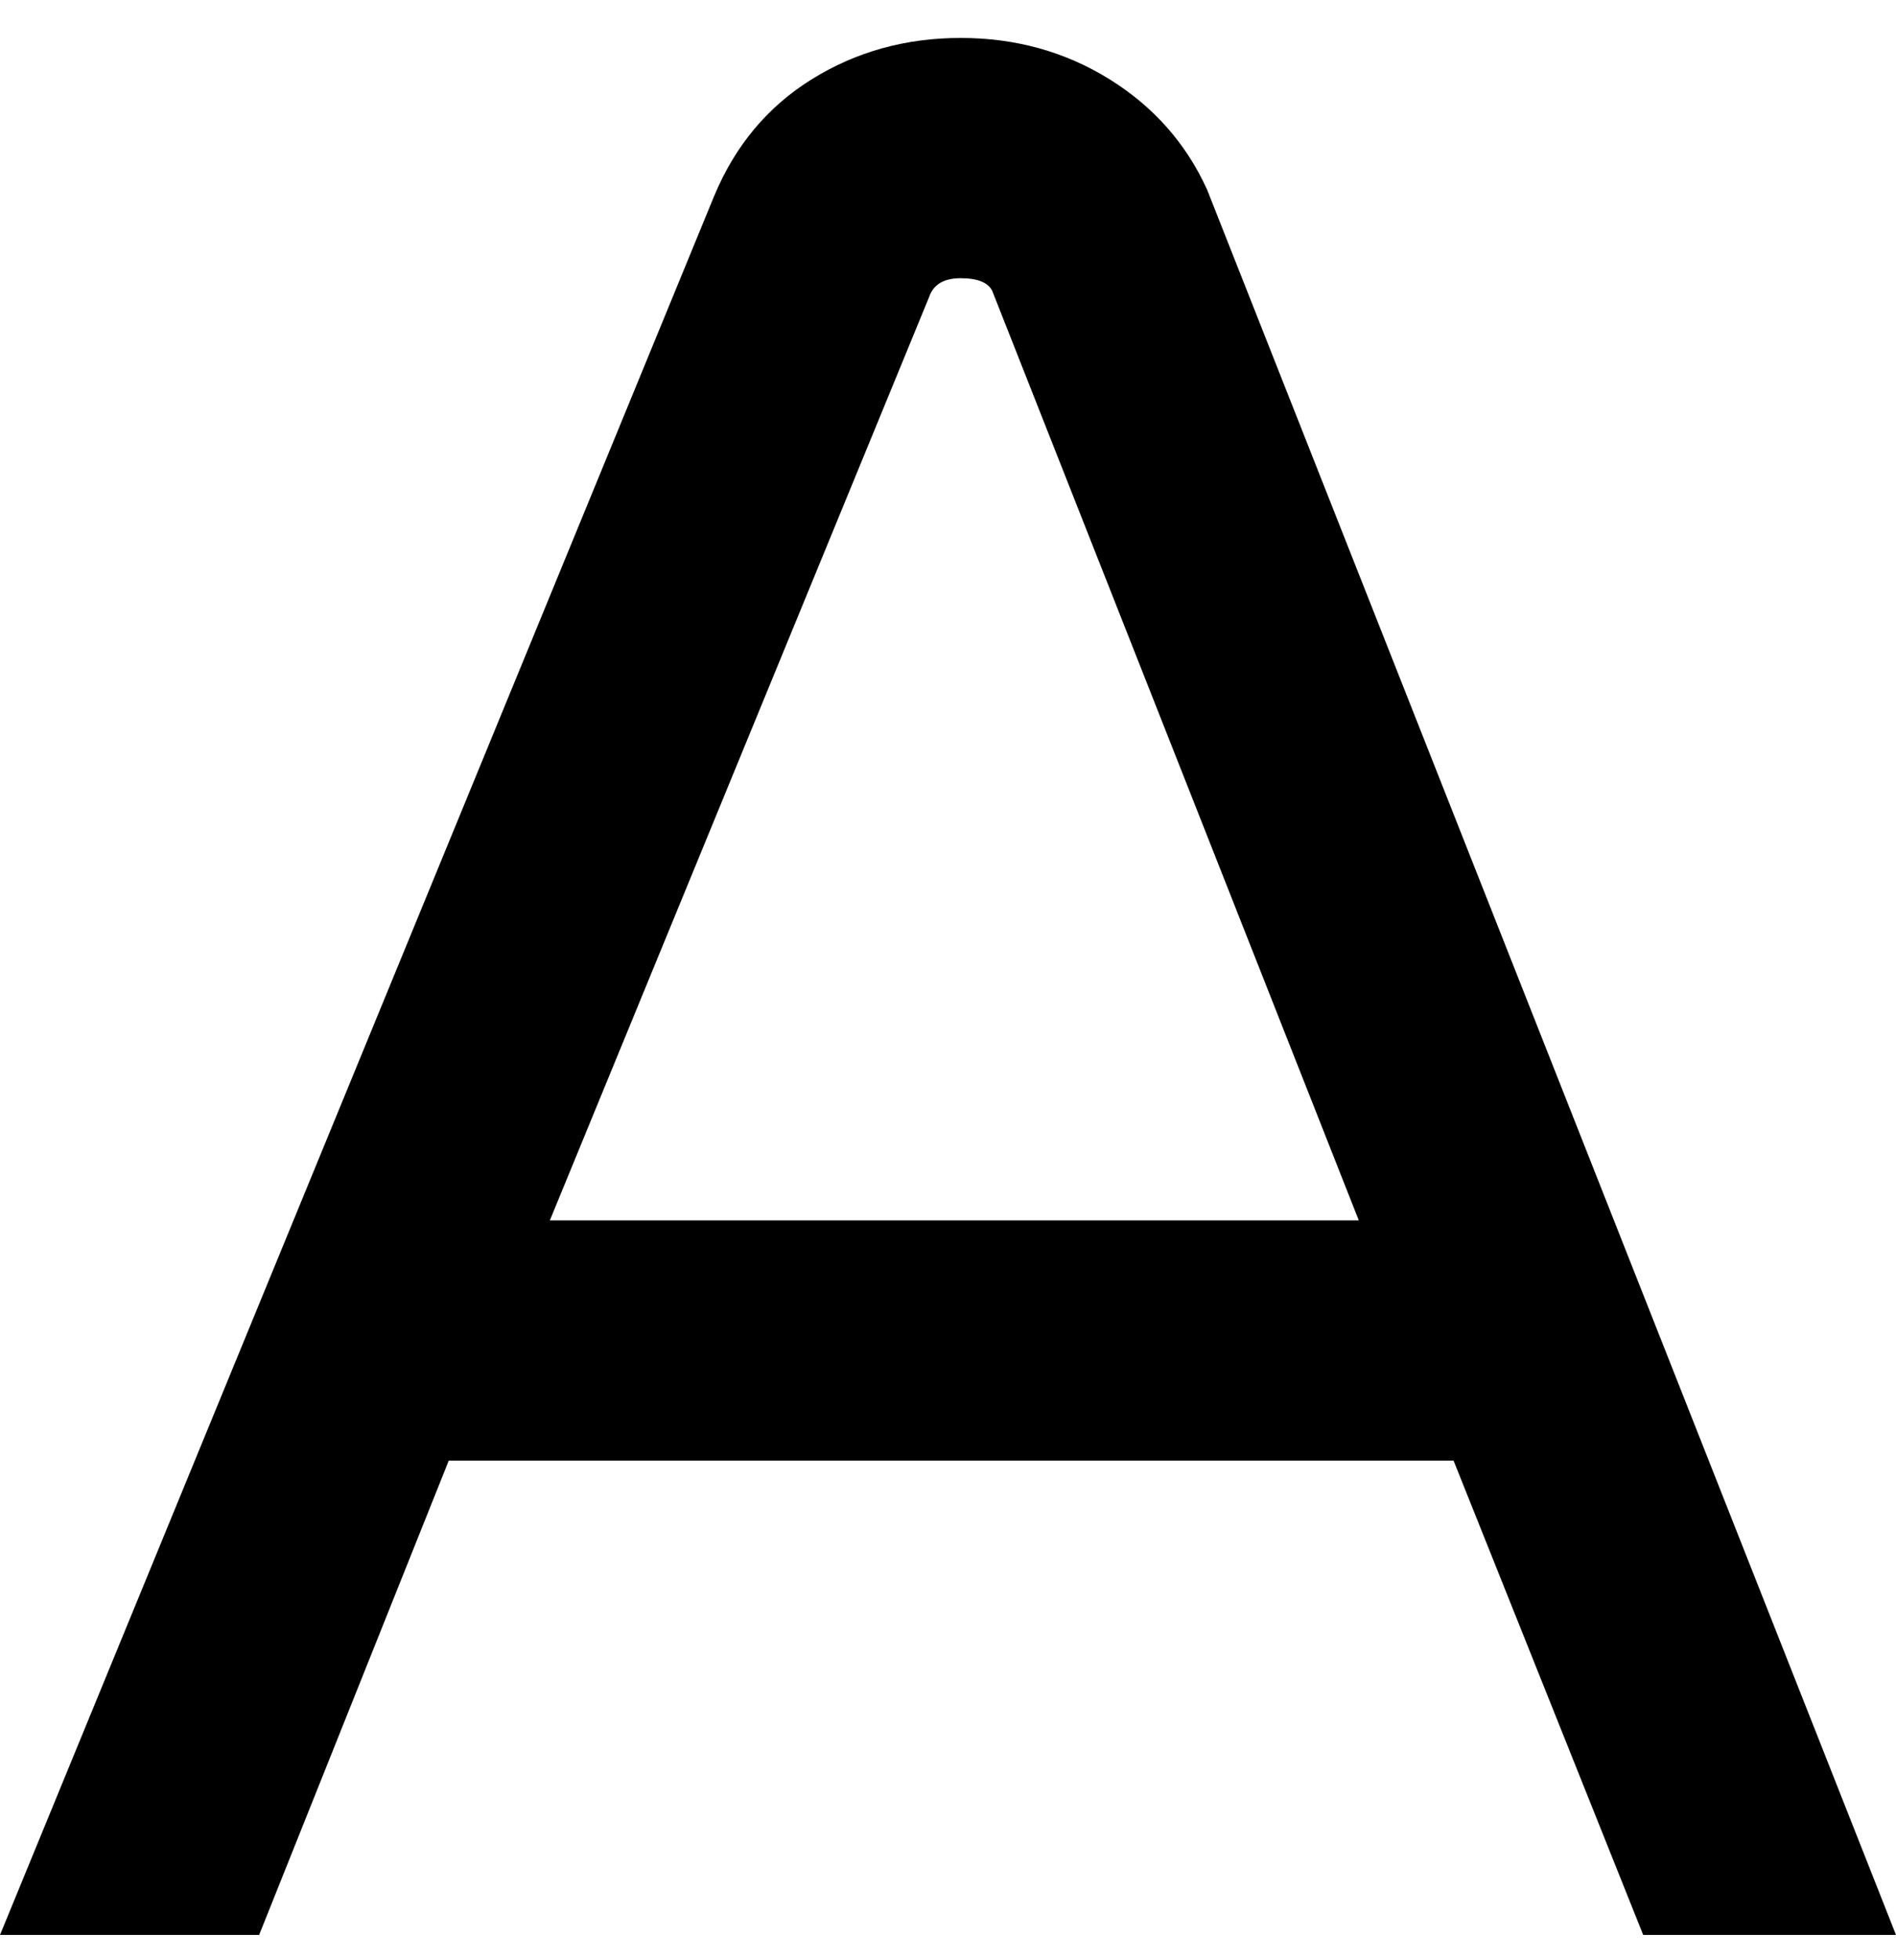 <svg viewBox="0 0 300 310" xmlns="http://www.w3.org/2000/svg"><path d="M260 306h40L191 30q-5-11-15.5-17.5T152 6q-13 0-23.5 6.5T113 31L0 306h41l30-75h159l30 75zM87 193l60-146q1-3 5-3t5 2l58 147H87z"/></svg>